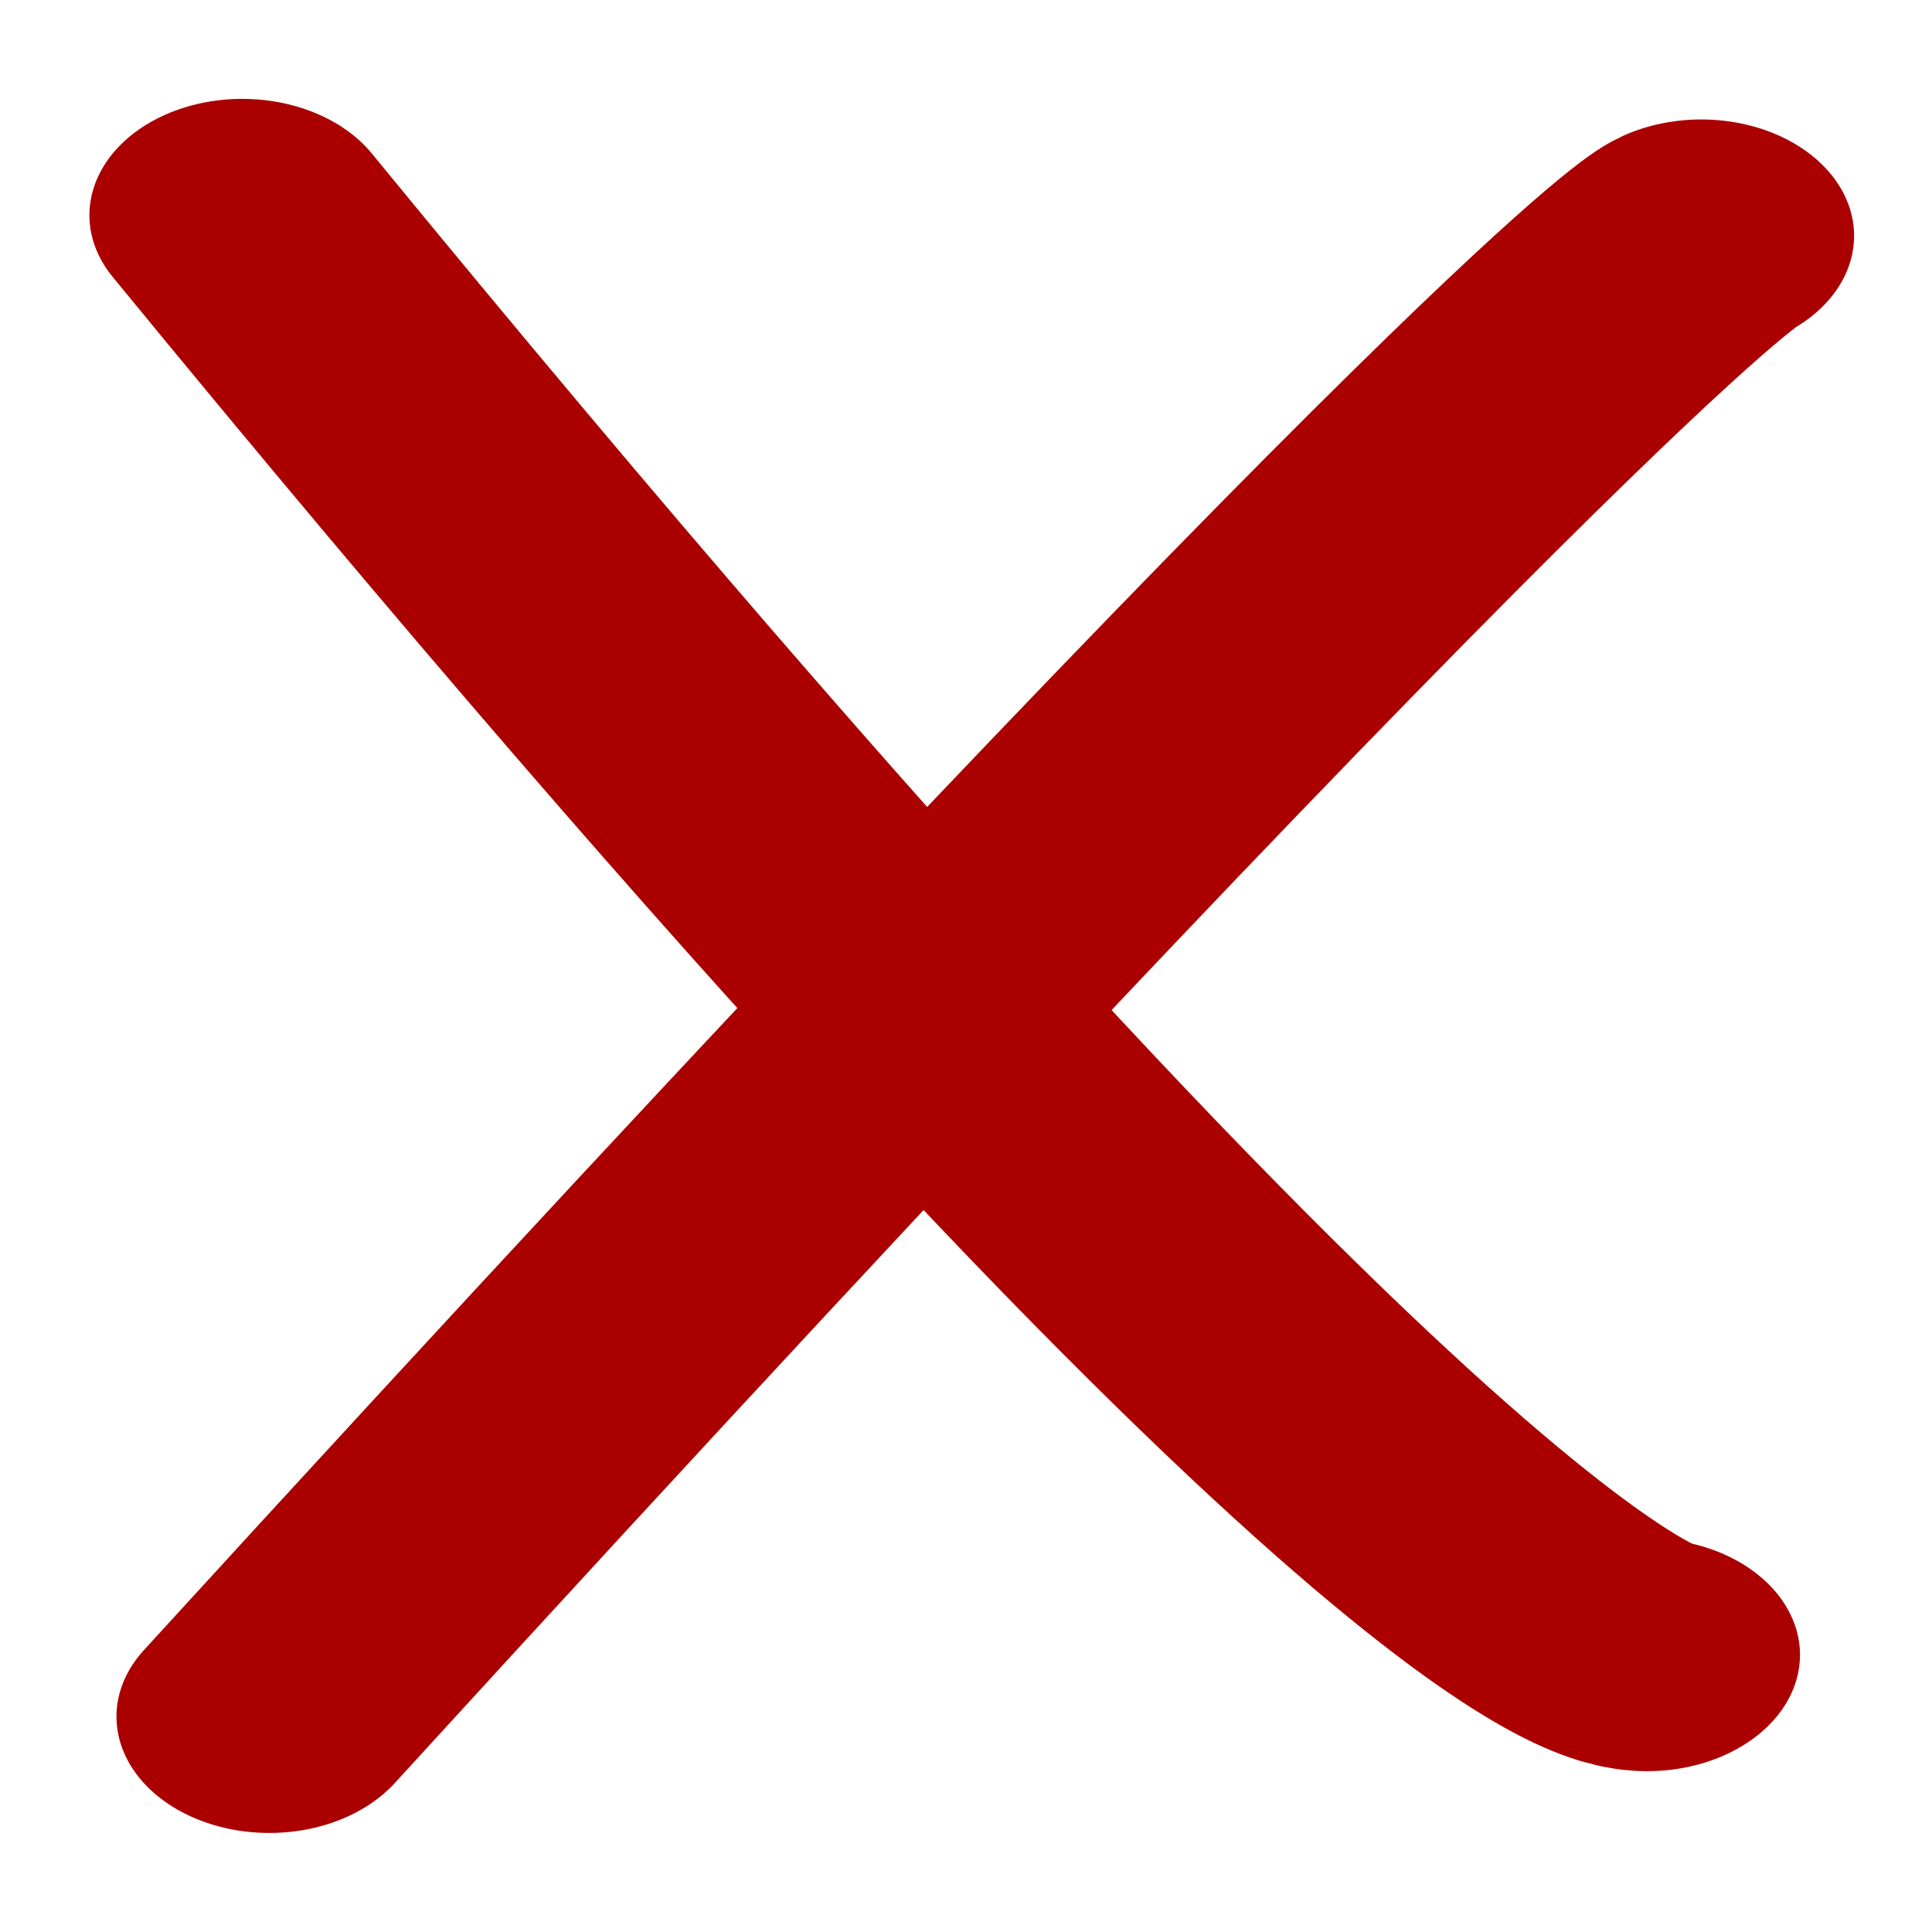 <?xml version="1.0" encoding="UTF-8" standalone="no"?><!-- Created with Inkscape (http://www.inkscape.org/) -->
<svg xmlns:dc="http://purl.org/dc/elements/1.1/" xmlns:cc="http://creativecommons.org/ns#"
        xmlns:rdf="http://www.w3.org/1999/02/22-rdf-syntax-ns#" xmlns="http://www.w3.org/2000/svg"
        xmlns:sodipodi="http://sodipodi.sourceforge.net/DTD/sodipodi-0.dtd"
        xmlns:inkscape="http://www.inkscape.org/namespaces/inkscape" width="64px" height="64px"
        id="svg3036" sodipodi:version="0.32" inkscape:version="0.46"
        sodipodi:docname="spieler_symbol_kreuz.svg"
        inkscape:output_extension="org.inkscape.output.svg.inkscape">
    <defs id="defs3038">
        <inkscape:perspective sodipodi:type="inkscape:persp3d" inkscape:vp_x="0 : 32 : 1"
                inkscape:vp_y="0 : 1000 : 0" inkscape:vp_z="64 : 32 : 1"
                inkscape:persp3d-origin="32 : 21.333333 : 1" id="perspective3044" />
    </defs>
    <sodipodi:namedview id="base" pagecolor="#ffffff" bordercolor="#666666" borderopacity="1.0"
            inkscape:pageopacity="0.0" inkscape:pageshadow="2" inkscape:zoom="5.5" inkscape:cx="32"
            inkscape:cy="32" inkscape:current-layer="layer1" showgrid="true"
            inkscape:document-units="px" inkscape:grid-bbox="true" inkscape:window-width="640"
            inkscape:window-height="680" inkscape:window-x="0" inkscape:window-y="186" />
    <g id="layer1" inkscape:label="Layer 1" inkscape:groupmode="layer">
        <g id="g3703" transform="matrix(5.063,0,0,3.854,-180.825,0.296)">
            <path id="path4025"
                    d="M 37.3,1.773 C 45.078,14.236 46.492,14.147 46.492,14.147"
                    style="opacity:1;fill:#aa0000;fill-opacity:1;fill-rule:evenodd;stroke:#aa0000;stroke-width:2;stroke-linecap:round;stroke-linejoin:round;marker:none;marker-start:none;marker-mid:none;marker-end:none;stroke-miterlimit:4;stroke-dasharray:none;stroke-dashoffset:0;stroke-opacity:1;visibility:visible;display:inline;overflow:visible;enable-background:accumulate" />
            <path id="path4027"
                    d="M 37.477,14.678 C 45.962,2.48 46.846,1.95 46.846,1.95"
                    style="opacity:1;fill:none;fill-opacity:1;fill-rule:evenodd;stroke:#aa0000;stroke-width:2;stroke-linecap:round;stroke-linejoin:round;marker:none;marker-start:none;marker-mid:none;marker-end:none;stroke-miterlimit:4;stroke-dasharray:none;stroke-dashoffset:0;stroke-opacity:1;visibility:visible;display:inline;overflow:visible;enable-background:accumulate" />
        </g>
    </g>
</svg>
